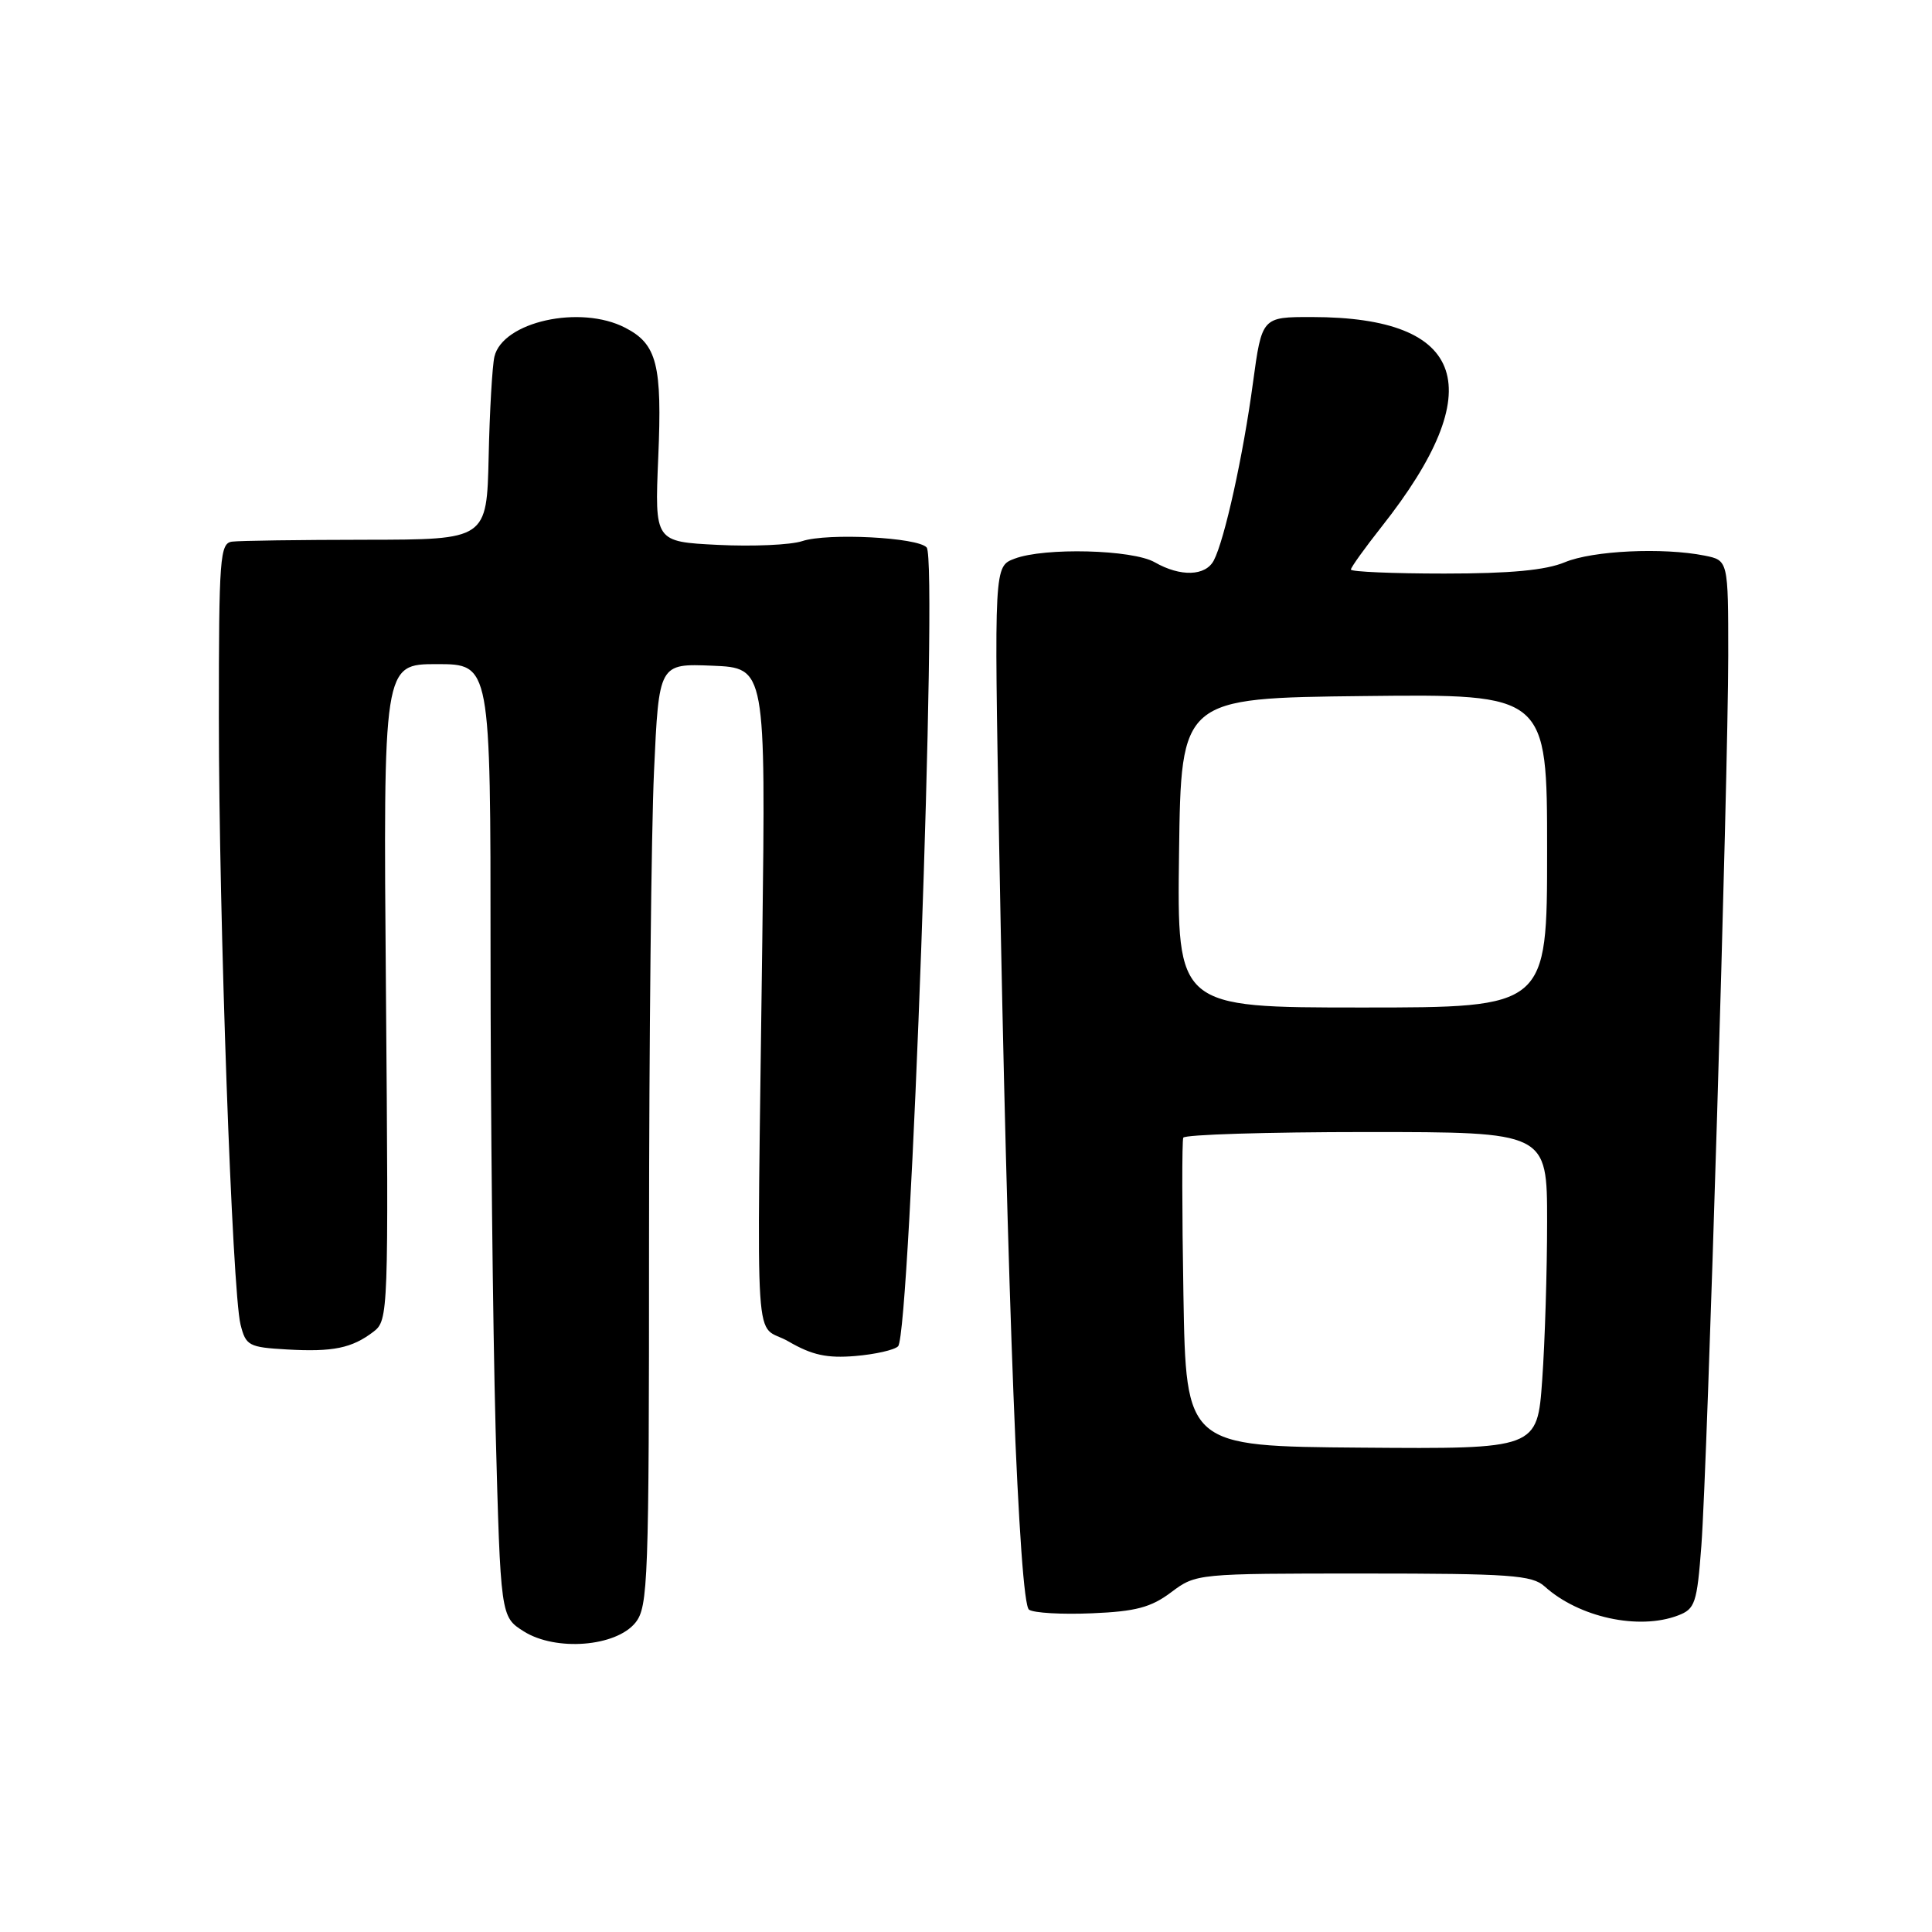 <?xml version="1.0" encoding="UTF-8" standalone="no"?>
<!DOCTYPE svg PUBLIC "-//W3C//DTD SVG 1.1//EN" "http://www.w3.org/Graphics/SVG/1.1/DTD/svg11.dtd" >
<svg xmlns="http://www.w3.org/2000/svg" xmlns:xlink="http://www.w3.org/1999/xlink" version="1.1" viewBox="0 0 256 256">
 <g >
 <path fill="currentColor"
d=" M 84.19 215.02 C 85.88 212.92 86.00 209.64 86.00 164.64 C 86.01 138.16 86.30 110.07 86.66 102.21 C 87.31 87.92 87.31 87.92 94.39 88.21 C 101.46 88.50 101.46 88.50 101.01 124.50 C 100.29 181.87 99.84 175.04 104.50 177.76 C 107.60 179.56 109.59 179.99 113.31 179.68 C 115.95 179.46 118.52 178.88 119.00 178.39 C 120.63 176.75 124.30 74.34 122.79 72.55 C 121.67 71.20 109.65 70.59 106.30 71.70 C 104.76 72.21 99.73 72.43 95.13 72.20 C 86.75 71.78 86.75 71.78 87.22 60.64 C 87.75 48.31 87.06 45.60 82.85 43.43 C 76.89 40.34 66.59 42.63 65.51 47.27 C 65.23 48.50 64.88 54.45 64.75 60.50 C 64.50 71.50 64.50 71.50 48.50 71.52 C 39.70 71.53 31.71 71.64 30.75 71.77 C 29.14 71.98 29.00 73.85 29.00 95.09 C 29.00 121.60 30.77 171.06 31.87 175.50 C 32.57 178.31 32.95 178.52 38.01 178.81 C 44.13 179.16 46.64 178.64 49.50 176.45 C 51.46 174.95 51.49 173.95 51.14 131.46 C 50.78 88.00 50.78 88.00 57.89 88.00 C 65.00 88.00 65.00 88.00 65.00 126.25 C 65.00 147.29 65.30 175.69 65.67 189.36 C 66.33 214.23 66.33 214.23 69.41 216.17 C 73.64 218.83 81.60 218.21 84.19 215.02 Z  M 222.34 214.06 C 224.61 213.20 224.86 212.46 225.44 204.81 C 226.25 193.96 228.99 103.18 229.00 86.88 C 229.00 74.25 229.00 74.25 225.87 73.62 C 220.34 72.52 211.04 72.96 207.35 74.50 C 204.81 75.56 200.12 76.00 191.38 76.00 C 184.57 76.00 179.00 75.76 179.00 75.47 C 179.00 75.18 180.84 72.62 183.08 69.78 C 197.51 51.52 194.35 42.02 173.85 42.01 C 167.21 42.00 167.21 42.00 166.02 50.75 C 164.73 60.35 162.27 71.51 160.84 74.25 C 159.75 76.35 156.42 76.46 153.00 74.50 C 150.06 72.82 138.39 72.52 134.43 74.03 C 131.73 75.05 131.73 75.05 132.39 111.78 C 133.47 171.80 135.05 212.40 136.35 213.29 C 136.98 213.73 140.73 213.94 144.69 213.77 C 150.49 213.53 152.52 212.99 155.19 210.98 C 158.48 208.51 158.62 208.50 180.65 208.50 C 200.11 208.50 203.02 208.71 204.67 210.21 C 209.21 214.31 217.13 216.04 222.34 214.06 Z  M 156.81 171.57 C 156.62 160.53 156.61 151.16 156.79 150.75 C 156.97 150.34 167.89 150.00 181.06 150.00 C 205.00 150.00 205.00 150.00 205.00 161.85 C 205.00 168.36 204.71 177.81 204.35 182.85 C 203.70 192.00 203.70 192.00 180.42 191.82 C 157.15 191.64 157.15 191.64 156.81 171.57 Z  M 156.23 113.00 C 156.50 92.50 156.50 92.50 180.75 92.23 C 205.00 91.96 205.00 91.96 205.00 112.73 C 205.00 133.50 205.00 133.50 180.48 133.50 C 155.96 133.50 155.96 133.50 156.23 113.00 Z "/>
</g>
</svg>